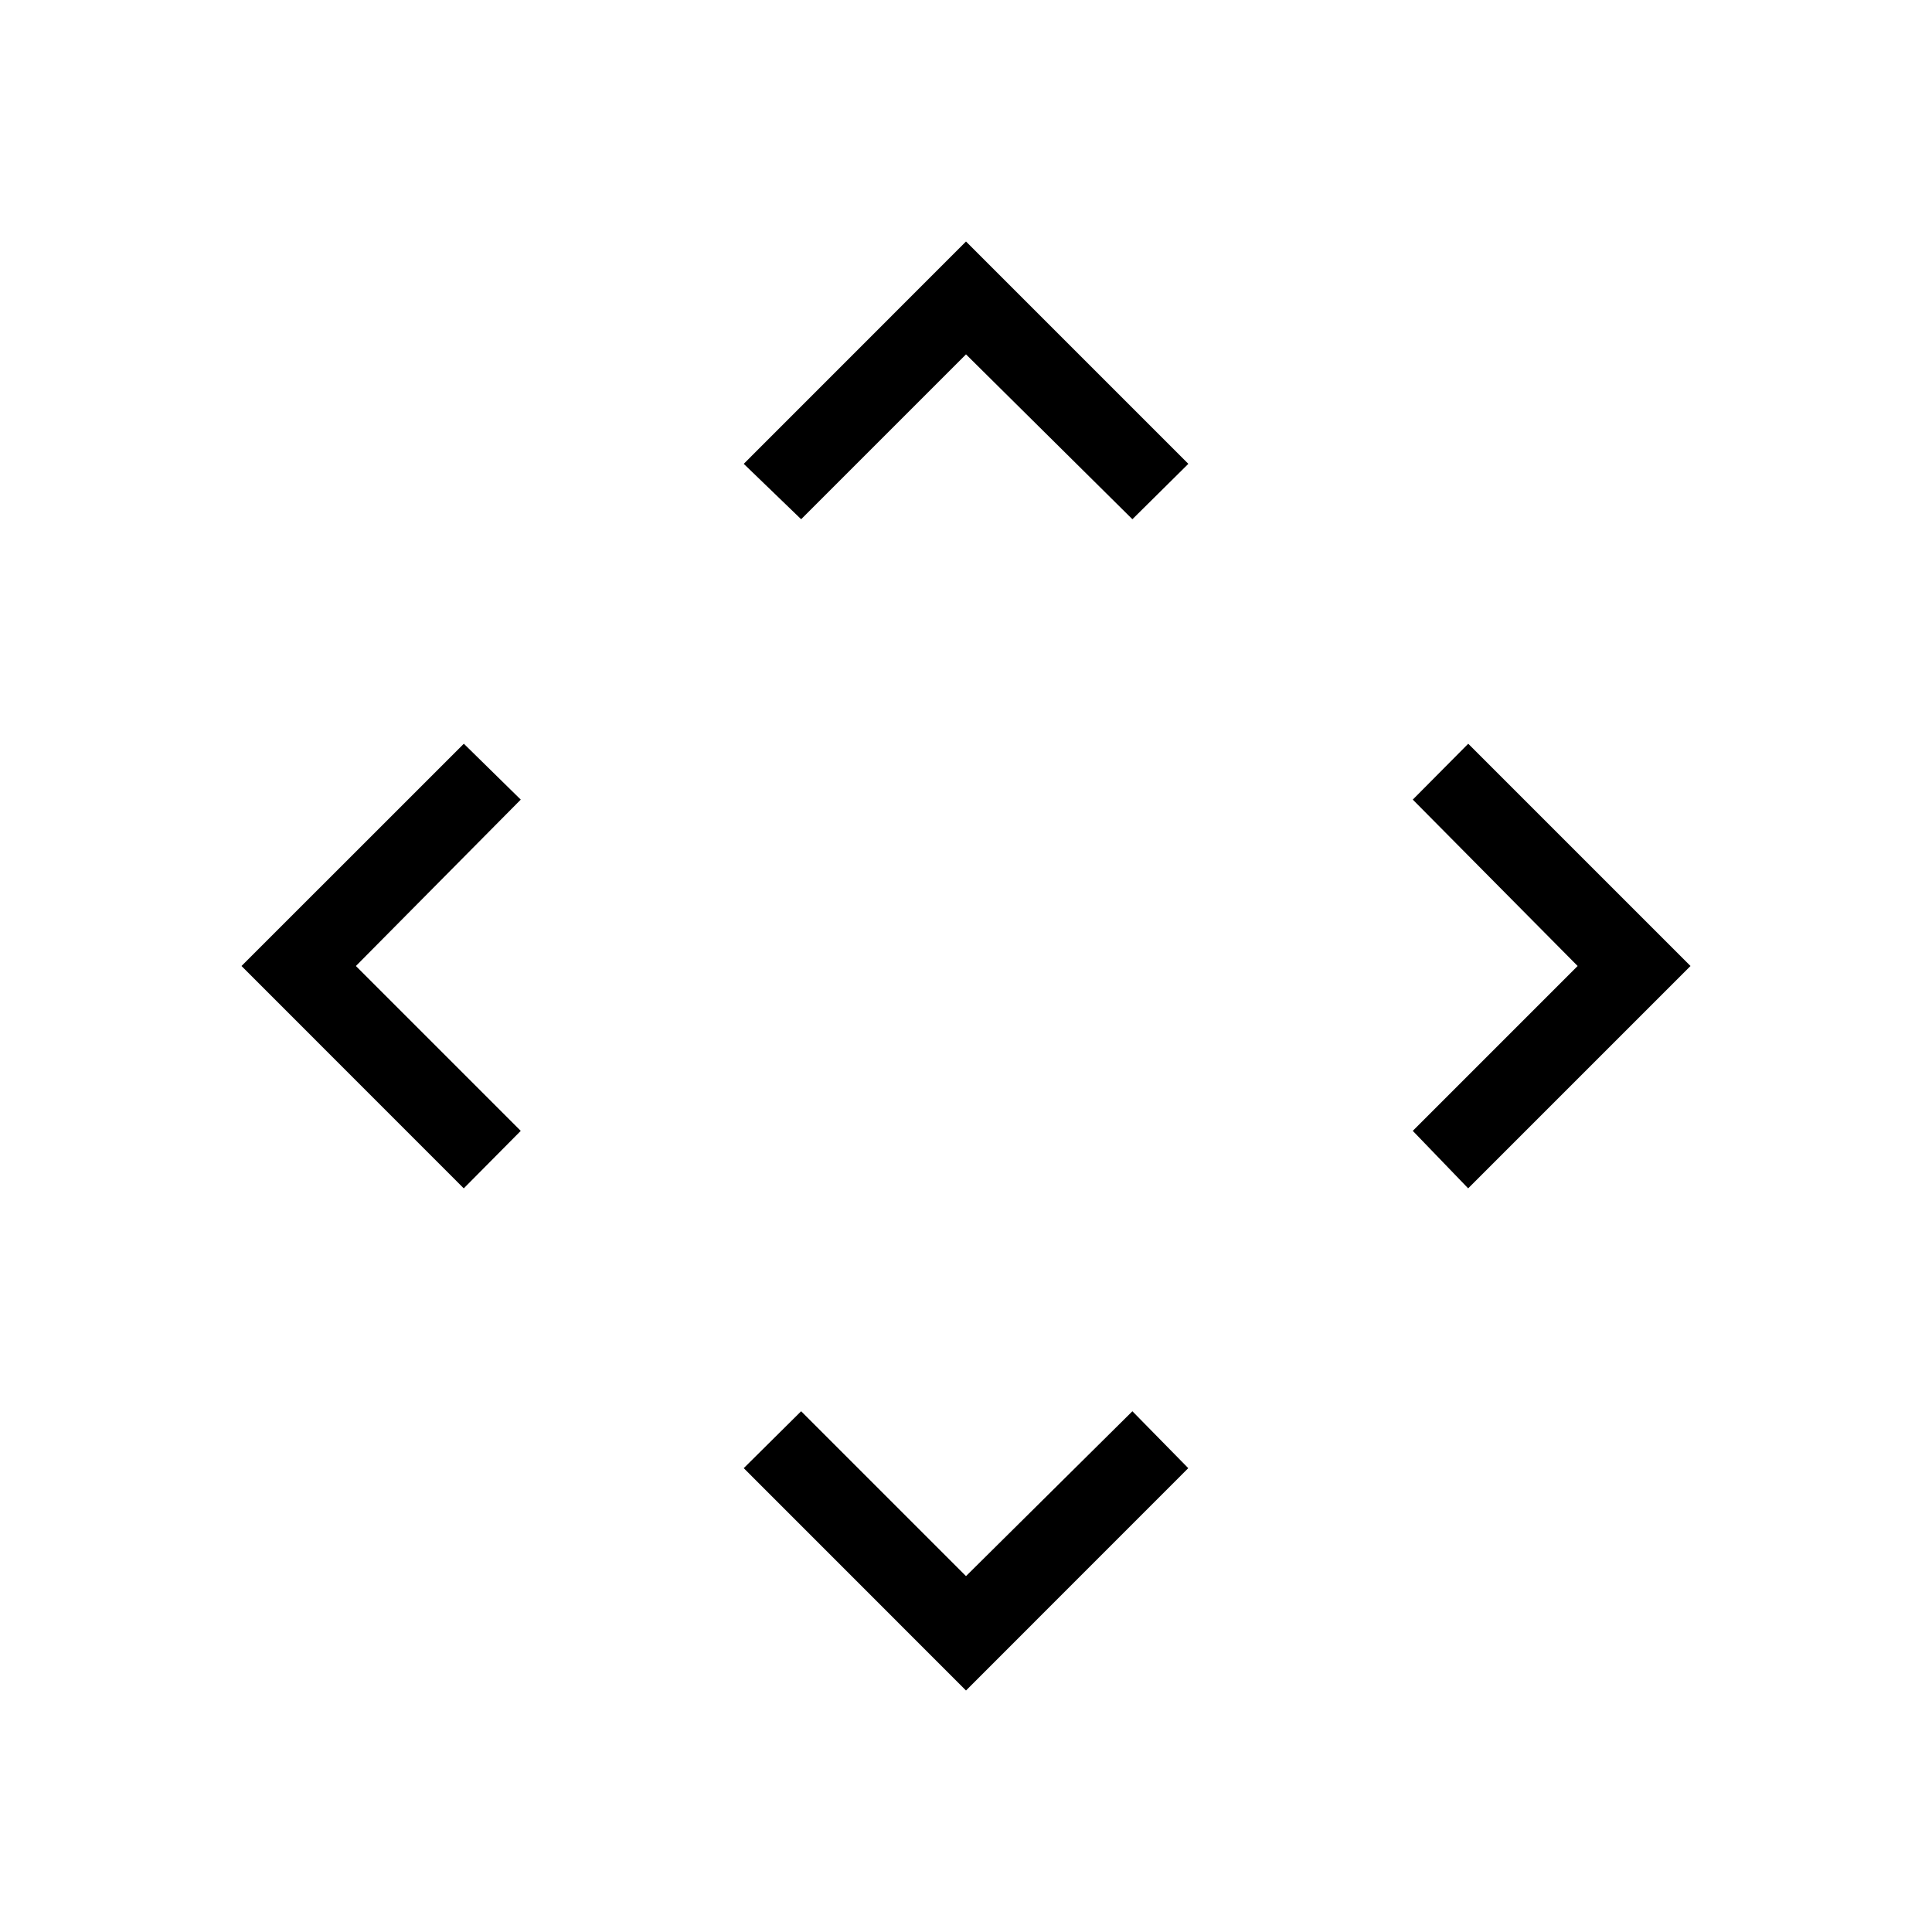 <svg xmlns="http://www.w3.org/2000/svg" width="1em" height="1em" viewBox="0 0 24 24"><path fill="currentColor" d="m12 19.579l2.067-2.048l.694.707L12 21l-2.761-2.762l.713-.707zM4.421 12l2.048 2.048l-.708.714L3 12l2.762-2.761l.707.694zm15.177 0L17.55 9.933l.689-.694L21 12l-2.762 2.762l-.688-.714zM12 4.402L9.952 6.45l-.713-.688L12 3l2.762 2.762l-.695.688z"/></svg>